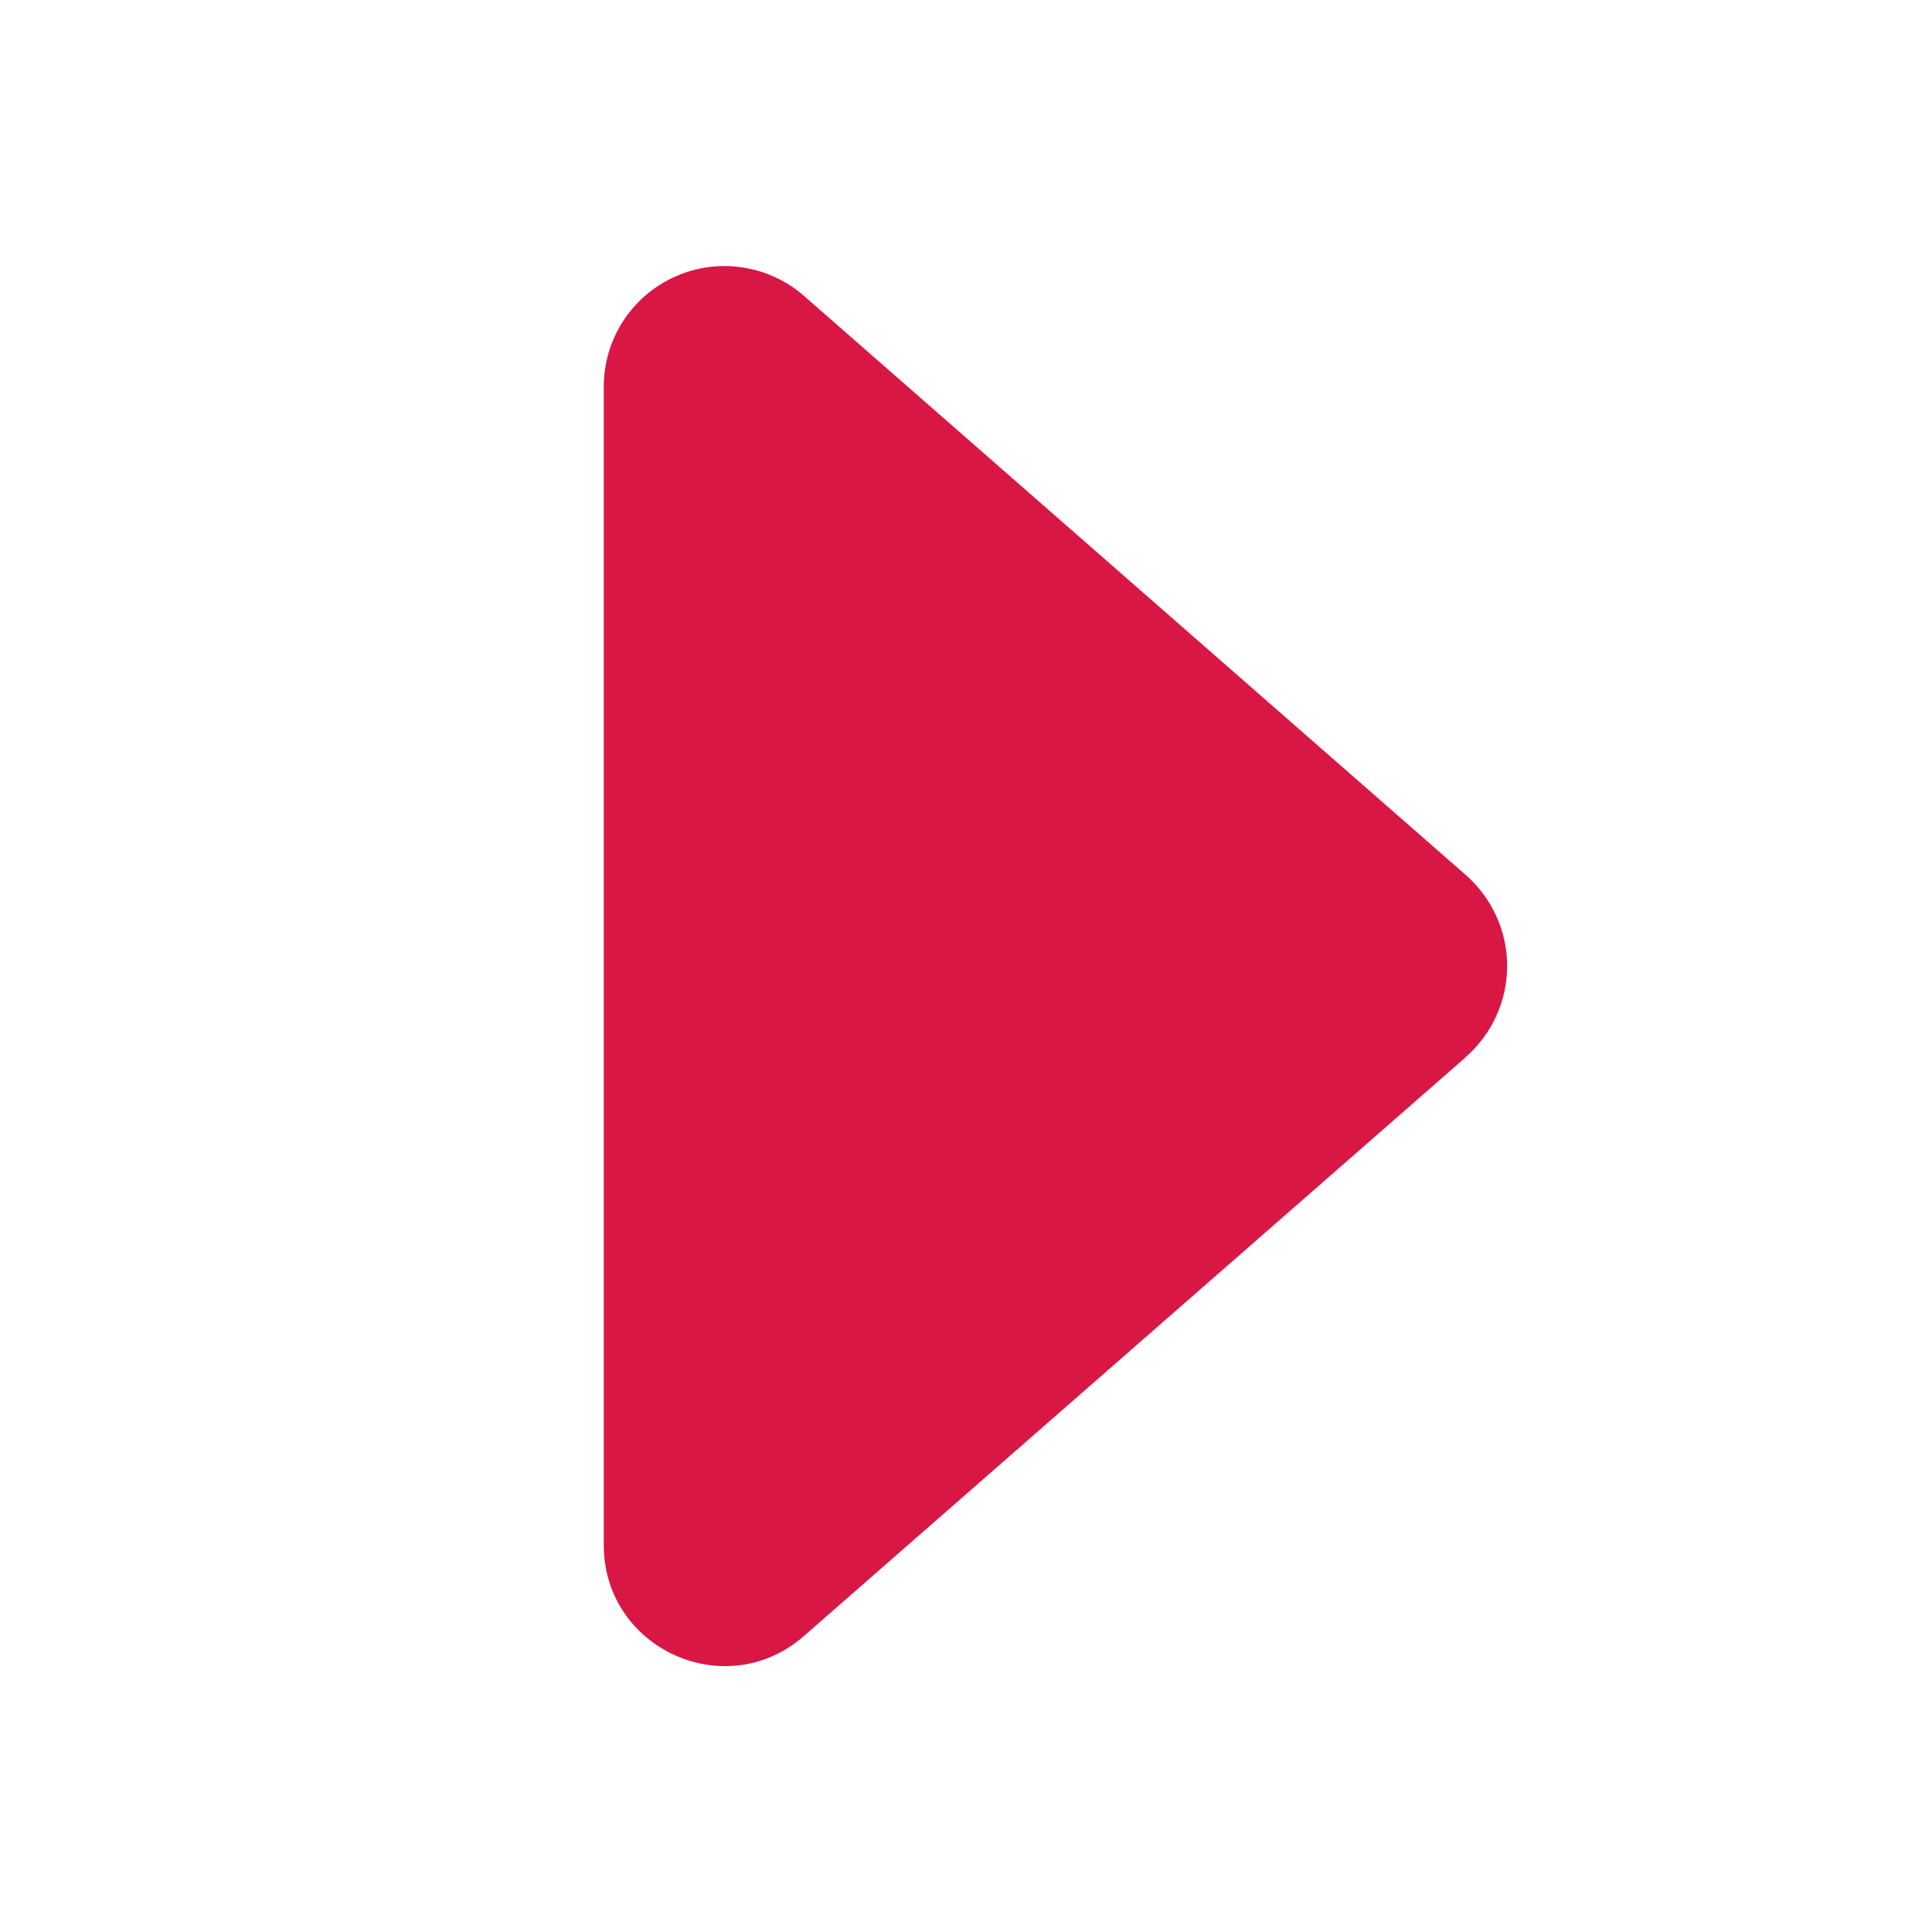 <svg width="10" height="10" viewBox="0 0 10 10" fill="none" xmlns="http://www.w3.org/2000/svg">
<path d="M7.588 5.471L4.161 8.468C3.757 8.822 3.125 8.534 3.125 7.997V2.002C3.125 1.882 3.159 1.765 3.224 1.664C3.289 1.563 3.382 1.482 3.492 1.433C3.601 1.383 3.723 1.366 3.841 1.384C3.96 1.401 4.072 1.453 4.162 1.532L7.587 4.529C7.654 4.588 7.708 4.66 7.745 4.742C7.782 4.823 7.801 4.911 7.801 5C7.801 5.089 7.782 5.177 7.745 5.258C7.708 5.34 7.654 5.412 7.587 5.471H7.588Z" fill="#D91745"/>
</svg>
